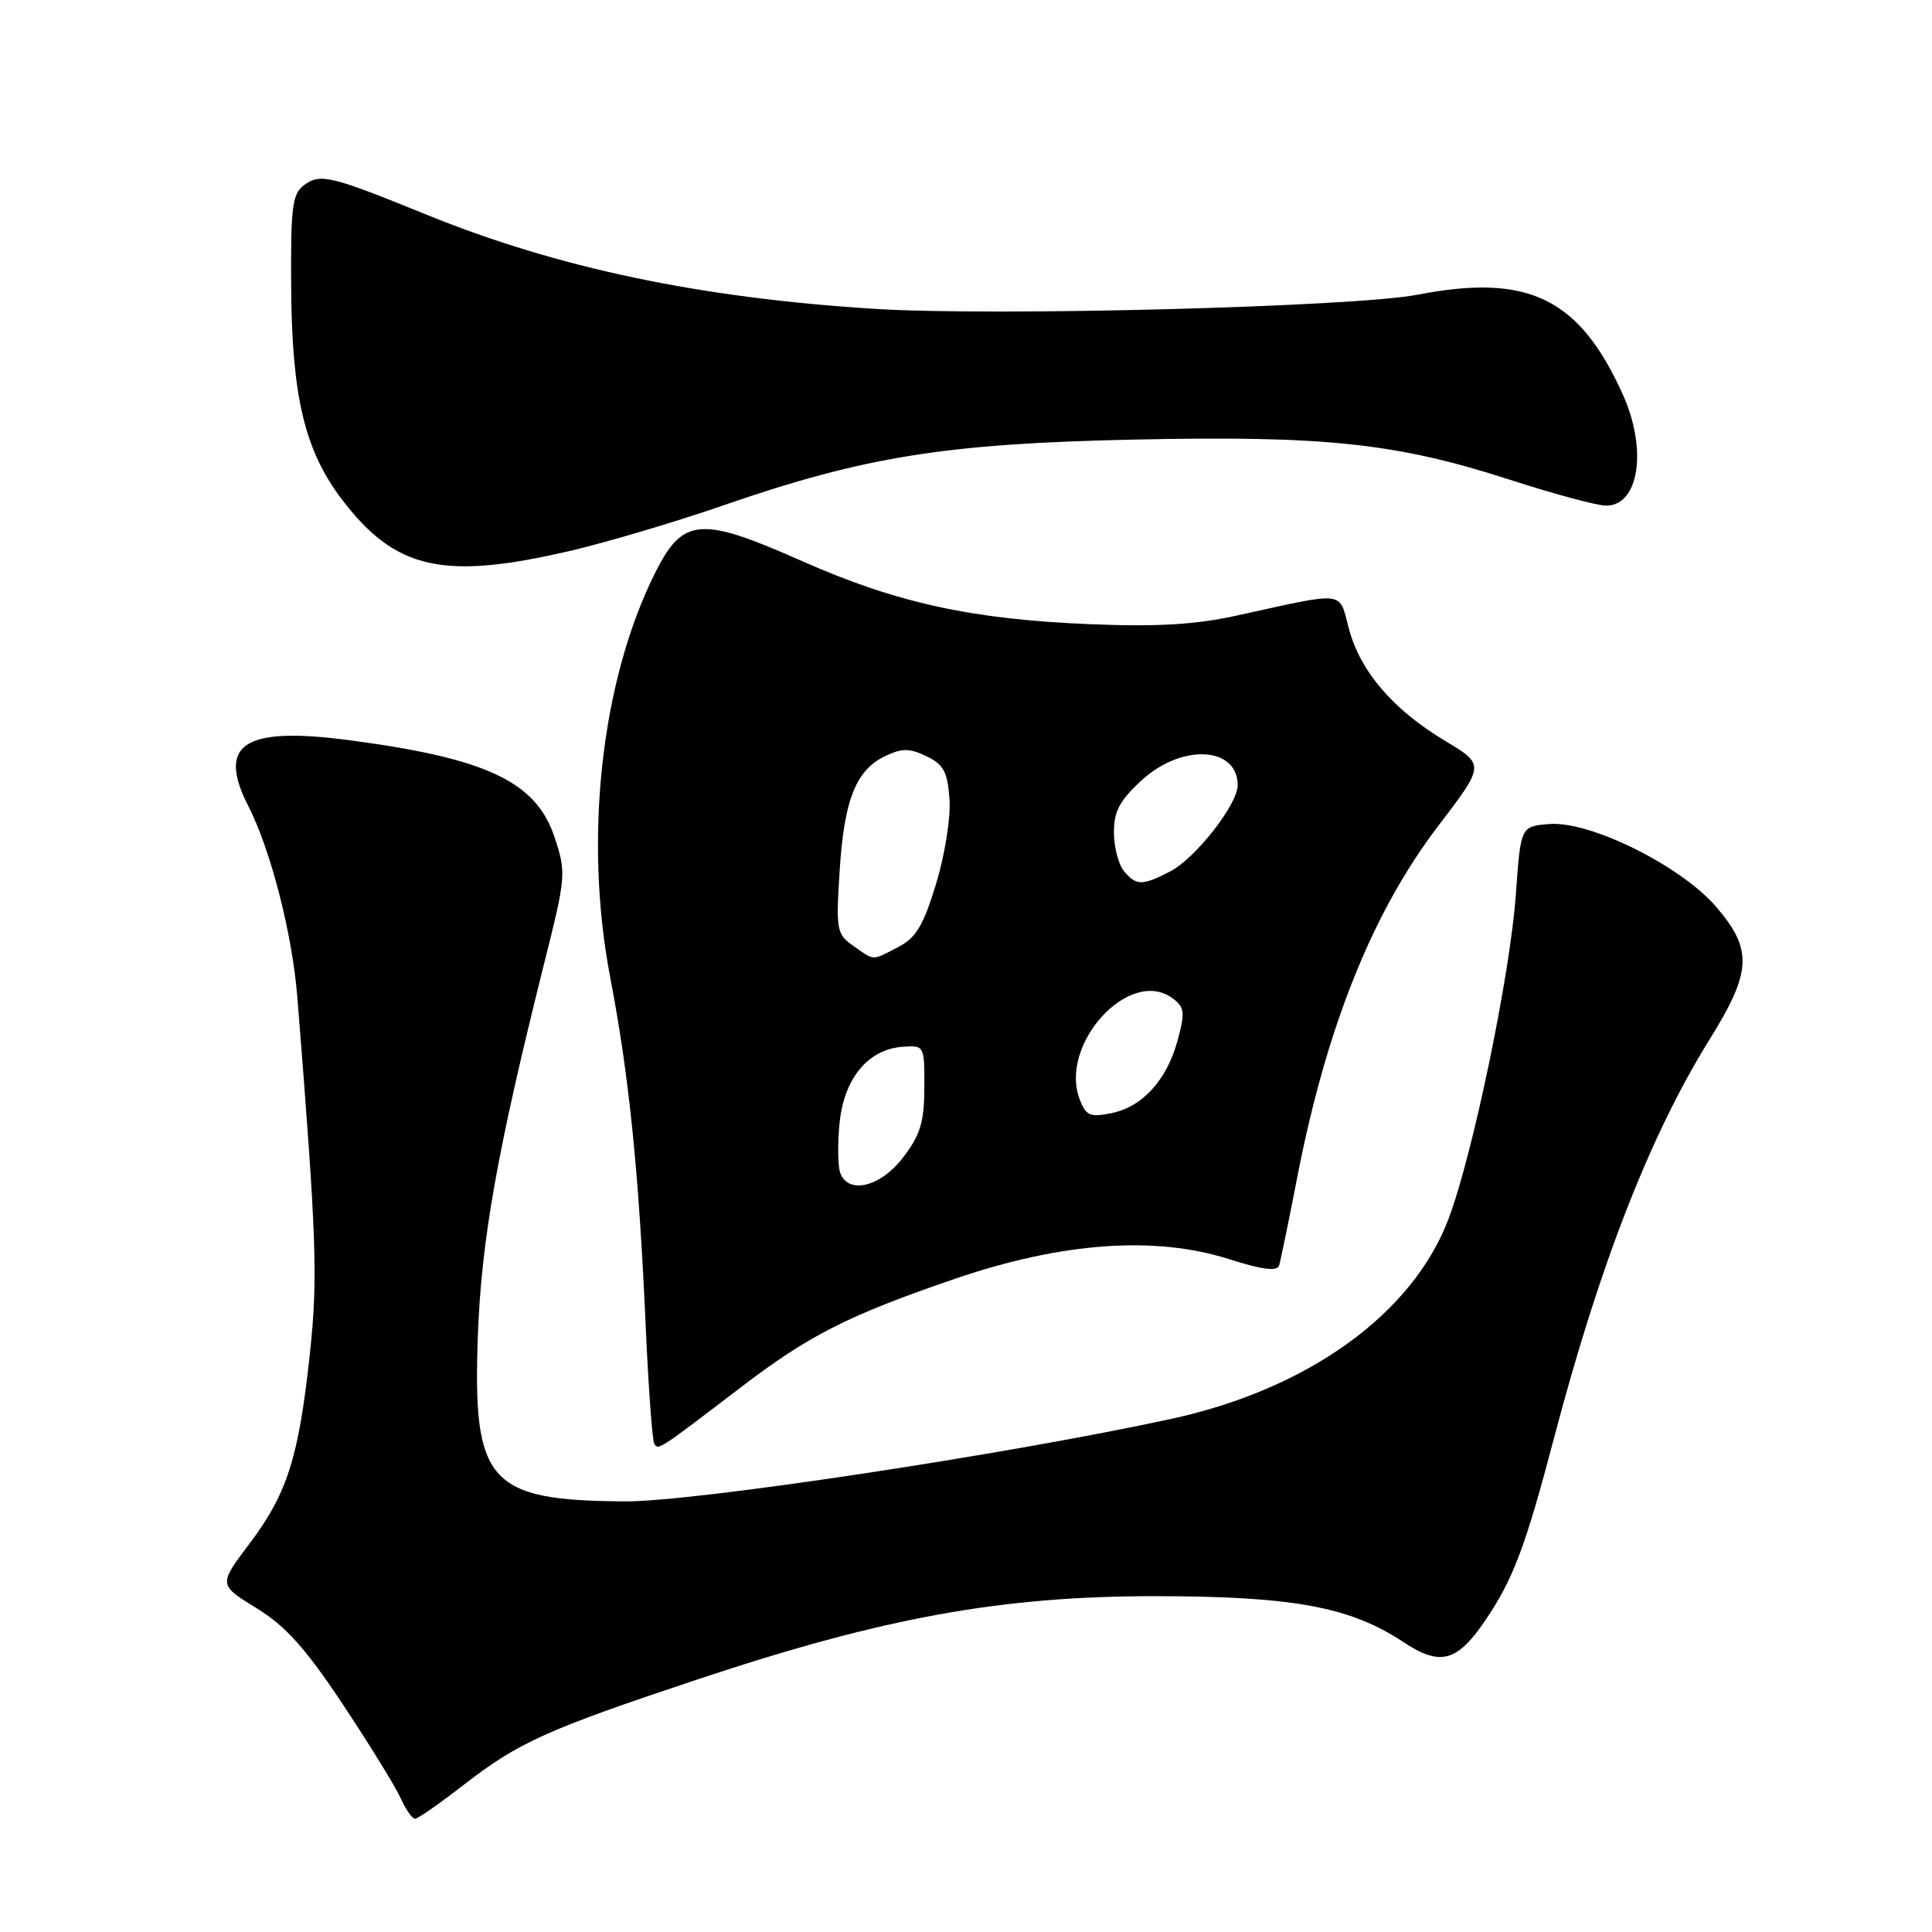 <?xml version="1.0" encoding="UTF-8" standalone="no"?>
<!DOCTYPE svg PUBLIC "-//W3C//DTD SVG 1.1//EN" "http://www.w3.org/Graphics/SVG/1.1/DTD/svg11.dtd" >
<svg xmlns="http://www.w3.org/2000/svg" xmlns:xlink="http://www.w3.org/1999/xlink" version="1.1" viewBox="0 0 256 256">
 <g >
 <path fill="currentColor"
d=" M 61.46 236.49 C 68.70 230.87 72.45 229.18 92.61 222.47 C 117.08 214.33 132.68 211.50 153.00 211.50 C 171.30 211.51 178.87 212.90 185.92 217.56 C 190.85 220.83 193.06 220.24 196.83 214.68 C 200.52 209.22 202.11 205.00 205.93 190.50 C 211.96 167.56 218.68 150.35 226.50 137.78 C 232.12 128.76 232.27 125.84 227.42 120.18 C 222.76 114.74 210.68 108.74 205.27 109.19 C 201.50 109.50 201.50 109.50 200.86 118.50 C 200.11 129.12 195.16 152.98 191.94 161.50 C 187.20 174.06 173.37 184.05 155.28 187.99 C 133.67 192.70 91.98 199.00 82.82 198.94 C 64.73 198.83 62.61 196.45 63.32 177.00 C 63.78 164.29 65.89 152.45 72.11 127.64 C 75.01 116.09 75.04 115.65 73.48 110.93 C 71.03 103.56 64.47 100.47 46.19 98.07 C 32.28 96.24 28.71 98.60 32.91 106.82 C 35.89 112.66 38.72 123.73 39.40 132.13 C 41.96 164.21 42.14 169.34 41.05 179.47 C 39.58 193.12 38.05 197.93 33.06 204.54 C 28.95 209.99 28.95 209.99 33.98 213.08 C 37.86 215.47 40.47 218.38 45.43 225.84 C 48.95 231.15 52.40 236.74 53.08 238.25 C 53.76 239.76 54.62 241.00 54.99 241.00 C 55.35 241.00 58.27 238.97 61.46 236.49 Z  M 98.12 183.86 C 107.19 176.93 112.37 174.30 126.50 169.46 C 140.67 164.61 153.00 163.71 162.81 166.83 C 167.32 168.26 169.23 168.50 169.49 167.67 C 169.69 167.02 170.77 161.78 171.89 156.00 C 175.77 136.06 181.87 120.85 190.56 109.46 C 196.76 101.33 196.76 101.33 191.50 98.18 C 184.63 94.07 180.25 88.98 178.75 83.35 C 177.37 78.21 178.54 78.35 164.00 81.54 C 158.42 82.77 153.43 83.07 144.50 82.71 C 128.81 82.08 118.78 79.89 106.33 74.37 C 92.75 68.35 90.48 68.54 86.76 76.00 C 79.64 90.31 77.34 111.15 80.86 129.53 C 83.36 142.59 84.63 155.05 85.55 175.50 C 85.91 183.75 86.43 190.86 86.70 191.31 C 87.23 192.18 87.19 192.21 98.12 183.86 Z  M 75.65 72.97 C 80.45 71.85 89.52 69.15 95.80 66.98 C 114.53 60.50 125.26 58.78 150.14 58.25 C 175.58 57.70 185.05 58.71 200.07 63.57 C 205.91 65.46 211.64 67.00 212.81 67.00 C 217.21 67.00 218.32 59.50 214.99 52.18 C 209.24 39.49 202.48 36.22 187.89 39.04 C 179.52 40.67 131.78 41.92 115.99 40.93 C 92.74 39.48 73.87 35.51 56.40 28.40 C 43.84 23.29 42.45 22.95 40.32 24.51 C 38.72 25.68 38.51 27.35 38.58 38.17 C 38.68 52.59 40.40 59.74 45.30 66.17 C 52.42 75.51 58.71 76.92 75.65 72.97 Z  M 111.35 155.46 C 111.02 154.61 110.97 151.64 111.24 148.87 C 111.81 142.94 115.00 139.05 119.56 138.71 C 122.49 138.50 122.50 138.52 122.48 144.10 C 122.47 148.67 121.95 150.38 119.68 153.35 C 116.71 157.25 112.45 158.32 111.35 155.46 Z  M 143.06 145.66 C 140.29 138.36 149.68 128.11 155.34 132.26 C 156.96 133.45 157.05 134.10 156.06 137.79 C 154.63 143.10 151.39 146.67 147.26 147.50 C 144.43 148.07 143.89 147.84 143.06 145.66 Z  M 113.09 125.35 C 110.86 123.79 110.76 123.26 111.25 115.49 C 111.84 106.01 113.40 102.06 117.26 100.20 C 119.52 99.12 120.48 99.12 122.75 100.20 C 125.03 101.29 125.55 102.25 125.81 105.87 C 125.99 108.32 125.21 113.23 124.04 117.10 C 122.35 122.64 121.38 124.27 119.02 125.49 C 115.46 127.33 115.93 127.34 113.09 125.35 Z  M 148.92 115.41 C 148.20 114.53 147.60 112.22 147.60 110.28 C 147.60 107.49 148.37 106.05 151.29 103.38 C 156.60 98.51 164.00 98.90 164.00 104.05 C 164.00 106.58 158.40 113.74 155.07 115.46 C 151.34 117.39 150.56 117.38 148.92 115.41 Z "/>
</g>
</svg>